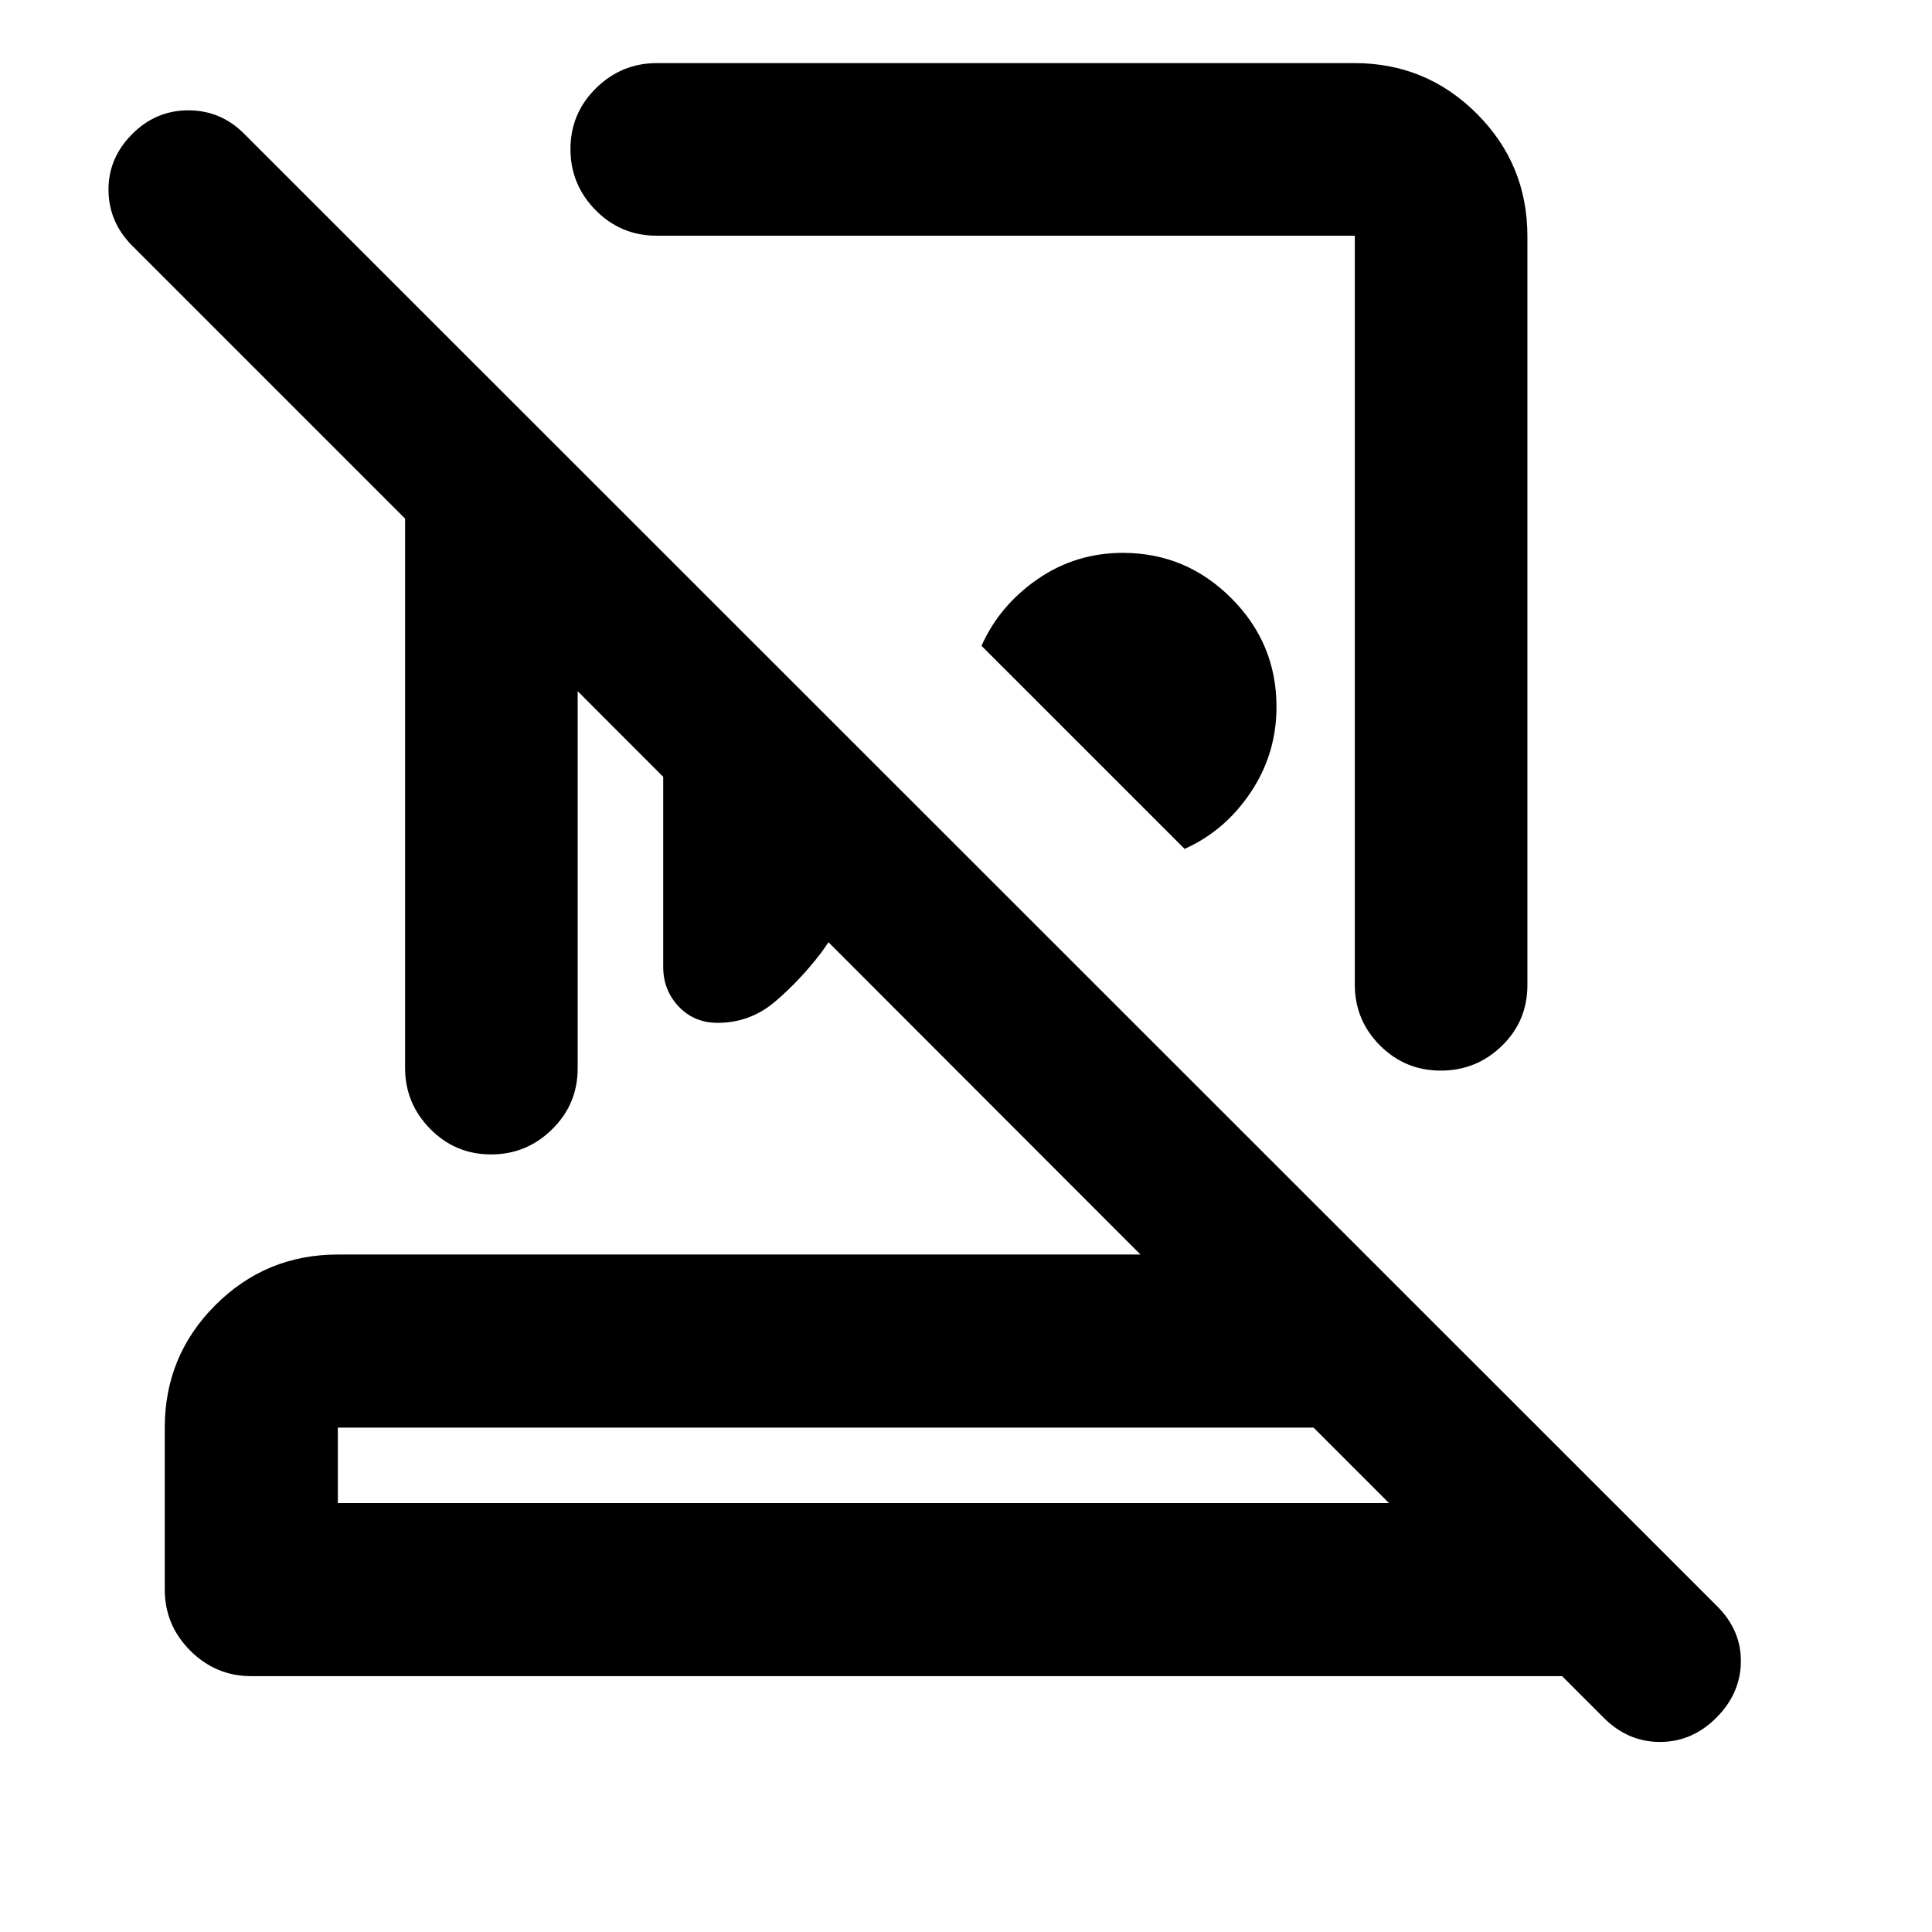 <svg xmlns="http://www.w3.org/2000/svg" height="24" viewBox="0 -960 960 960" width="24"><path d="M672.956-928.652q35.721 0 60.861 25.14t25.14 60.86v372.13q0 17.877-12.674 30.189-12.674 12.311-30.385 12.311-17.711 0-30.207-12.515-12.495-12.516-12.495-30.246v-372.108H326.218q-17.736 0-30.249-12.674-12.512-12.674-12.512-30.385 0-17.711 12.674-30.207 12.674-12.495 30.326-12.495h346.499ZM588.63-538.196 487.696-639.109q8.978-20.065 27.88-33.119 18.902-13.055 42.385-13.055 31.322 0 53.822 22.472 22.5 22.472 22.5 54.028 0 23.305-12.794 42.457-12.793 19.152-32.859 28.13ZM329.544-685.304l108.652 108.652q-1.754 24.149-8.768 47.292-7.015 23.143-21.493 42.882-10.197 13.361-22.642 24.039t-28.706 10.678q-11.719 0-19.381-8.13-7.662-8.131-7.662-19.652v-205.761ZM167.87-213.13h522.326l-37.5-37.5H167.87v37.5Zm-43 86q-17.653 0-30.327-12.674Q81.87-152.478 81.87-170.13v-80.5q0-35.721 25.14-60.861t60.861-25.14h398.825L287.044-616.543v187.412q0 17.736-12.674 30.249-12.674 12.512-30.385 12.512-17.711 0-30.207-12.674-12.496-12.674-12.496-30.326v-272.934L65.761-837.826q-11.717-11.717-11.848-27.685-.13-15.967 11.848-27.946 11.717-11.717 27.815-11.717t27.646 11.555l732.083 731.815q11.978 12.022 11.728 27.717-.25 15.696-12.254 27.674-12.003 11.978-27.945 11.978-15.943 0-27.921-11.978l-20.717-20.717H124.87Zm304.543-86Zm49.261-435ZM402.5-501.826Z"/></svg>